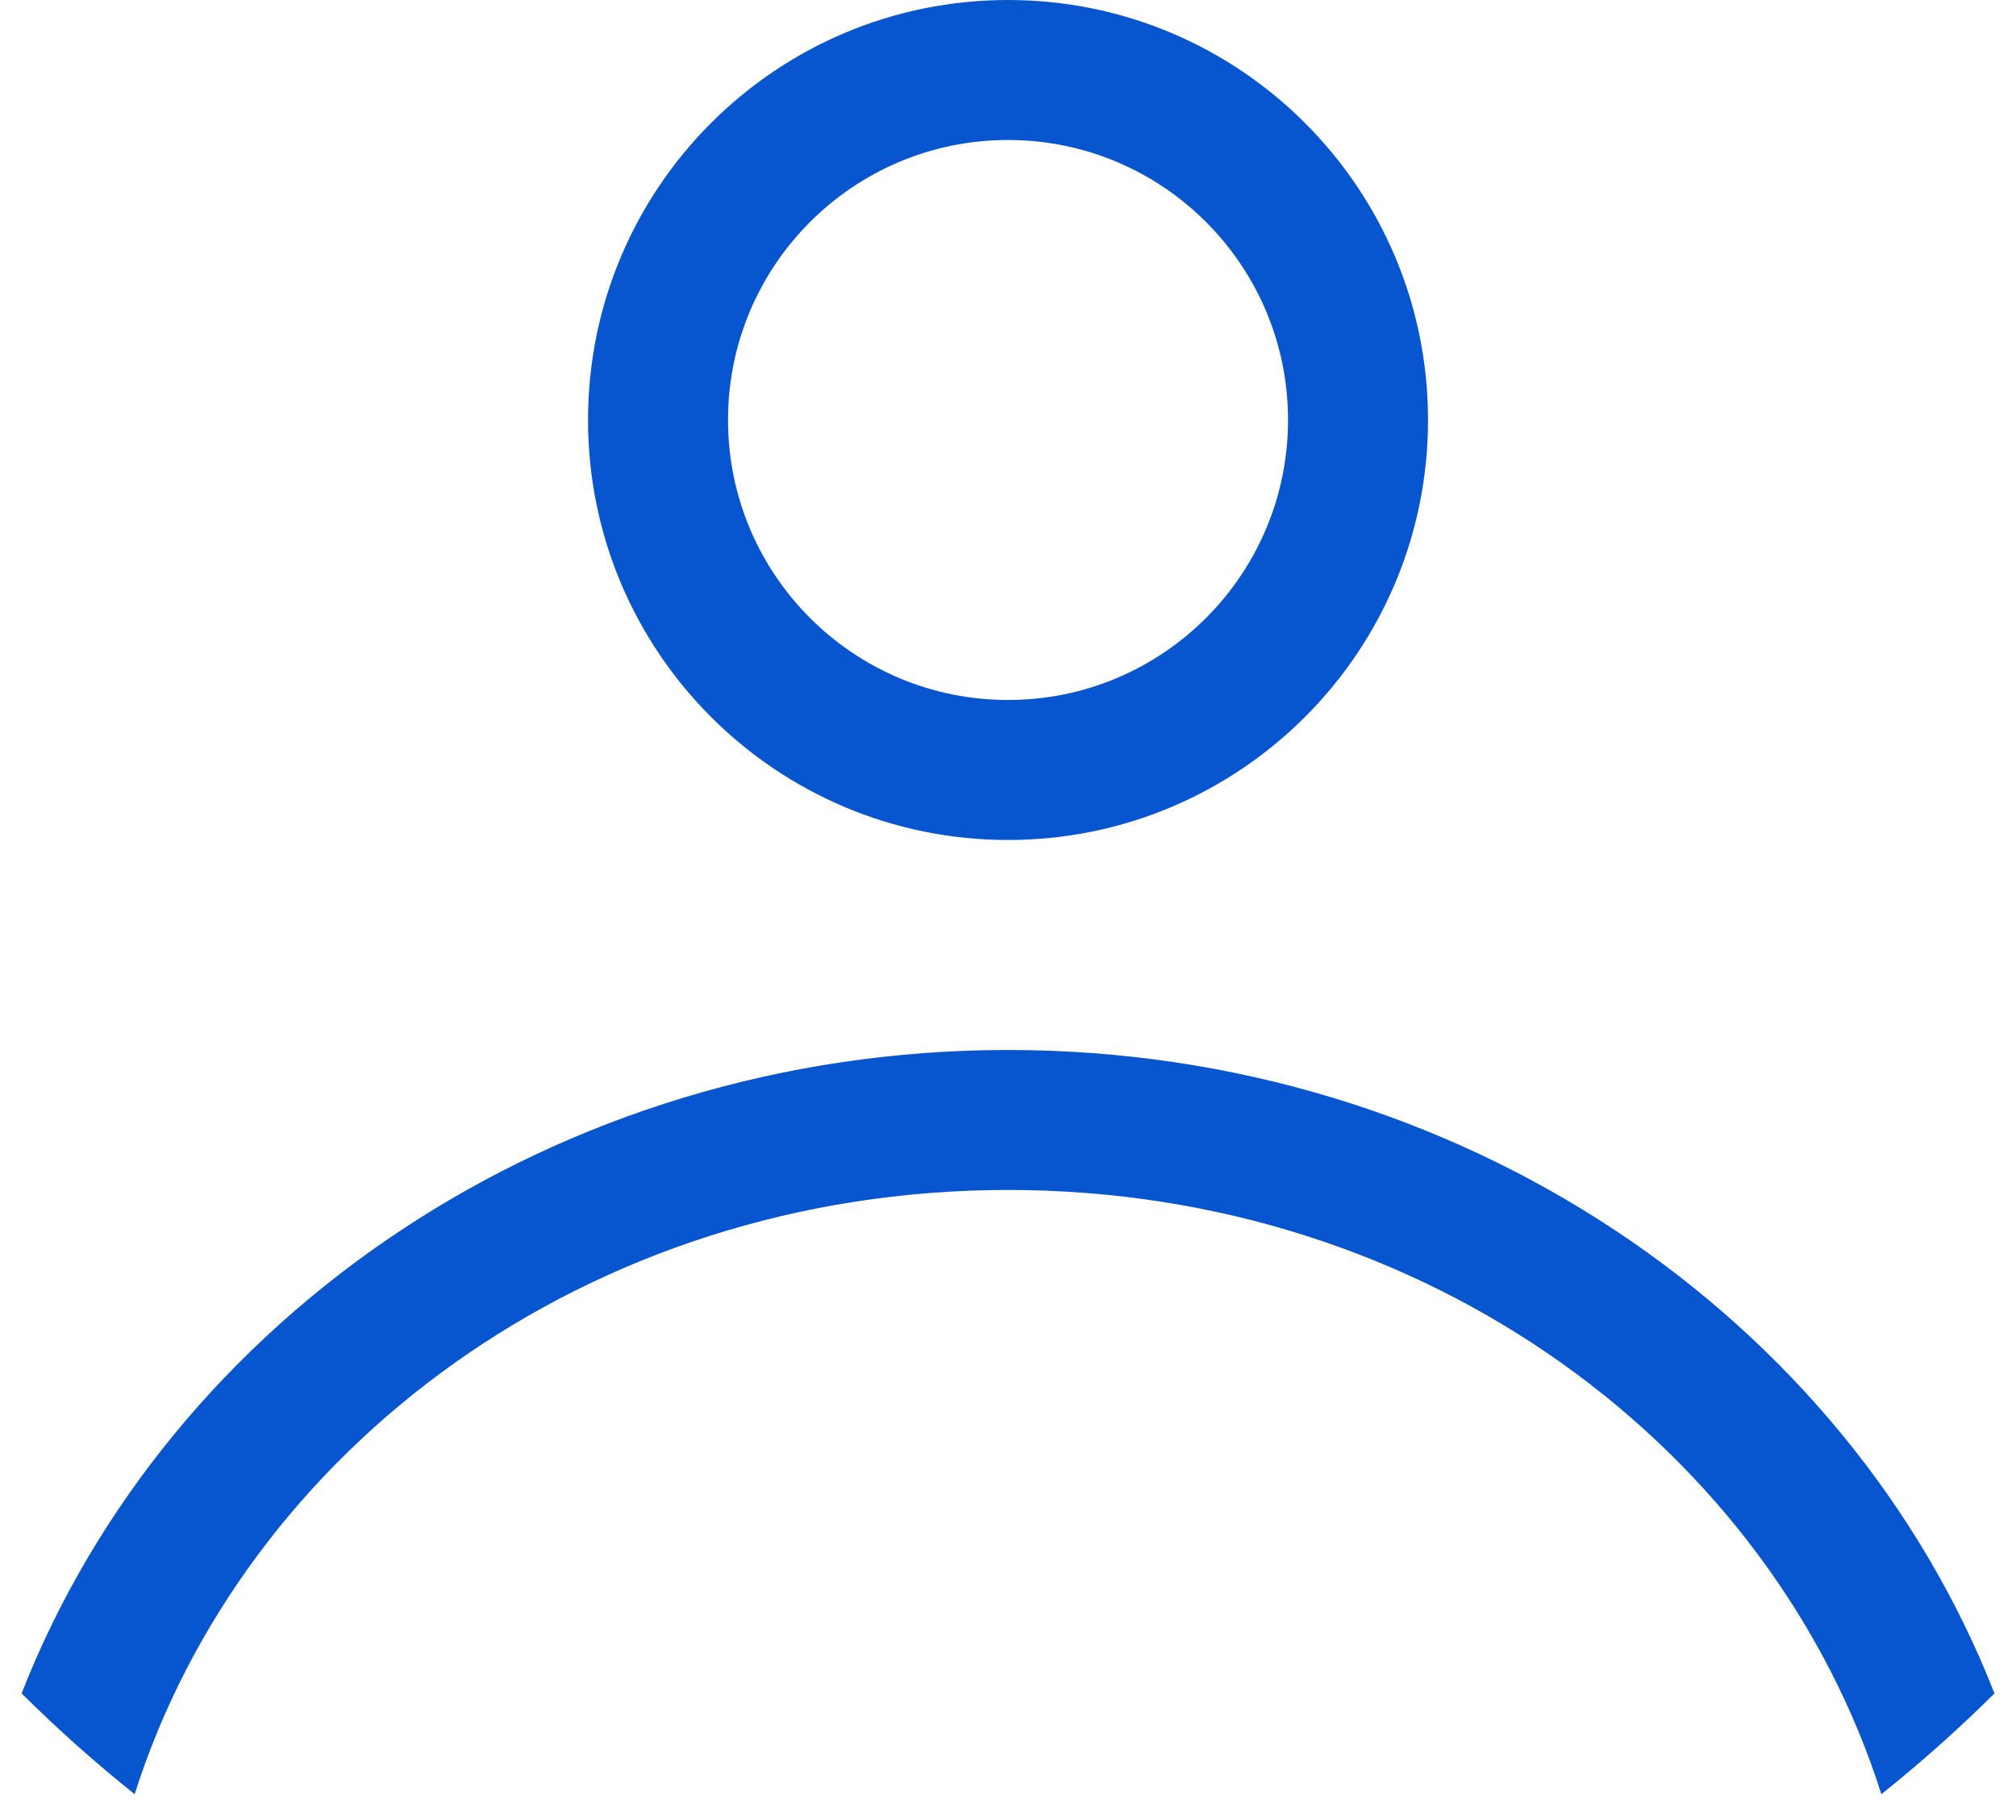 <svg width="72" height="65" viewBox="0 0 72 65" fill="none" xmlns="http://www.w3.org/2000/svg">
<path fill-rule="evenodd" clip-rule="evenodd" d="M51.001 15C51.001 23.284 44.285 30 36.001 30C27.716 30 21.001 23.284 21.001 15C21.001 6.716 27.716 0 36.001 0C44.285 0 51.001 6.716 51.001 15ZM46.001 15C46.001 20.523 41.523 25 36.001 25C30.478 25 26.001 20.523 26.001 15C26.001 9.477 30.478 5 36.001 5C41.523 5 46.001 9.477 46.001 15Z" fill="#0856CF"/>
<path d="M36.001 37.5C19.815 37.5 6.024 47.071 0.771 60.48C2.05 61.751 3.398 62.953 4.809 64.08C8.721 51.769 20.992 42.5 36.001 42.5C51.009 42.5 63.281 51.769 67.192 64.08C68.603 62.953 69.951 61.751 71.231 60.48C65.978 47.071 52.187 37.5 36.001 37.5Z" fill="#0856CF"/>
</svg>
